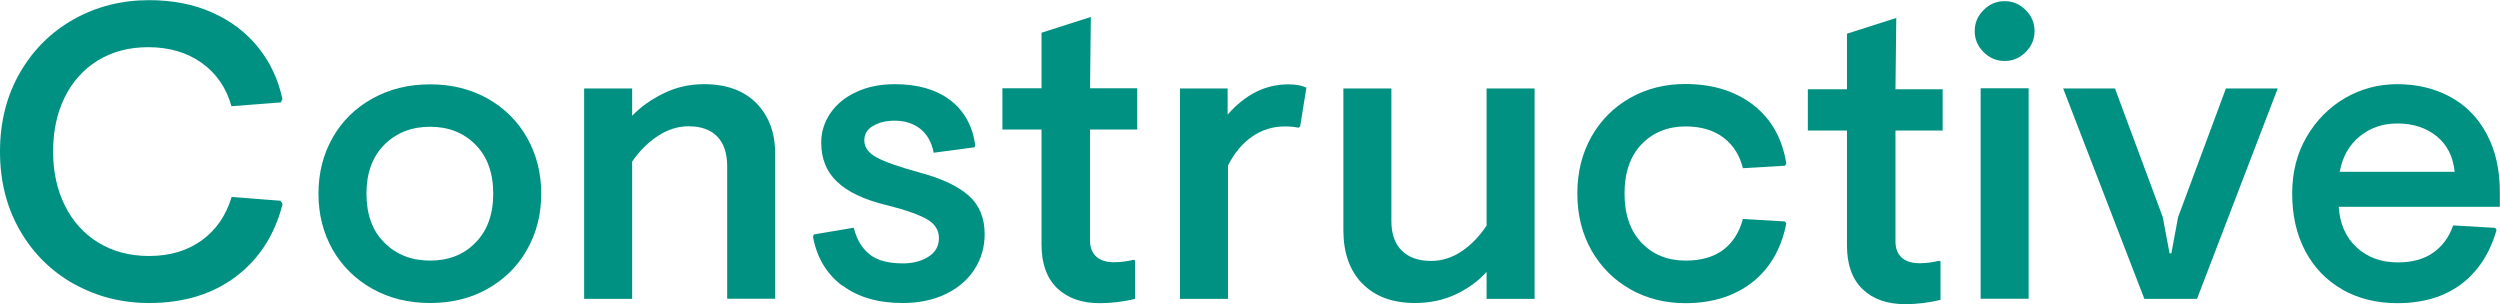 <svg id="Layer_1" data-name="Layer 1" xmlns="http://www.w3.org/2000/svg" viewBox="0 0 152.06 18.49">
    <defs>
        <style>
            .cls-1 {
            fill: #009182;
            }
        </style>
    </defs>
    <path class="cls-1"
        d="M4.51,17.28c-1.38-.77-2.48-1.85-3.29-3.25-.81-1.4-1.22-3-1.22-4.81s.41-3.41,1.22-4.81c.81-1.4,1.91-2.48,3.29-3.25,1.38-.77,2.9-1.15,4.56-1.15,1.43,0,2.72,.25,3.85,.76,1.13,.5,2.06,1.21,2.79,2.12,.73,.91,1.22,1.96,1.47,3.14l-.1,.2-3,.23c-.32-1.13-.93-2.01-1.82-2.64-.89-.63-1.97-.95-3.25-.95-1.16,0-2.18,.27-3.06,.81-.88,.54-1.55,1.29-2.02,2.25-.47,.96-.7,2.06-.7,3.29s.24,2.33,.72,3.29c.48,.96,1.16,1.72,2.04,2.25,.88,.54,1.91,.81,3.08,.81,1.26,0,2.33-.32,3.2-.95,.87-.63,1.48-1.51,1.82-2.64l2.97,.23,.13,.2c-.48,1.88-1.43,3.35-2.85,4.42-1.43,1.07-3.18,1.6-5.26,1.6-1.66,0-3.17-.38-4.56-1.15"></path>
    <path class="cls-1"
        d="M22.64,17.56c-1.03-.58-1.83-1.37-2.41-2.38-.57-1.01-.86-2.14-.86-3.4s.29-2.4,.86-3.4c.57-1.01,1.37-1.8,2.41-2.38,1.03-.58,2.21-.87,3.52-.87s2.48,.29,3.51,.87c1.02,.58,1.82,1.37,2.39,2.38,.57,1.01,.86,2.14,.86,3.4s-.29,2.4-.86,3.4c-.57,1.01-1.37,1.8-2.39,2.38-1.02,.58-2.19,.87-3.51,.87s-2.49-.29-3.52-.87m6.28-2.8c.72-.73,1.08-1.72,1.08-2.98s-.36-2.26-1.08-2.98c-.72-.73-1.64-1.09-2.76-1.09s-2.05,.36-2.78,1.09c-.73,.73-1.09,1.72-1.09,2.98s.36,2.26,1.09,2.98c.73,.73,1.65,1.09,2.78,1.09s2.05-.36,2.76-1.09"></path>
    <path class="cls-1"
        d="M35.53,5.38h2.92v1.66c.53-.55,1.17-1,1.93-1.37,.76-.37,1.57-.55,2.44-.55,1.37,0,2.43,.39,3.19,1.16,.76,.78,1.14,1.8,1.14,3.08v8.81h-2.92V10.11c0-.78-.2-1.39-.6-1.8-.4-.42-.99-.63-1.75-.63-.65,0-1.28,.2-1.88,.6-.61,.4-1.12,.92-1.55,1.55v8.35h-2.92V5.38Z"></path>
    <path class="cls-1"
        d="M51.22,17.37c-.94-.71-1.53-1.69-1.77-2.96l.05-.15,2.43-.41c.17,.7,.49,1.24,.95,1.61,.46,.38,1.14,.56,2.05,.56,.61,0,1.13-.14,1.55-.41,.42-.27,.63-.65,.63-1.13s-.24-.86-.72-1.14c-.48-.28-1.32-.58-2.53-.88-1.31-.32-2.3-.79-2.94-1.4-.65-.61-.97-1.4-.97-2.39,0-.65,.19-1.25,.56-1.79,.38-.55,.9-.98,1.59-1.29,.68-.32,1.46-.47,2.33-.47,1.38,0,2.5,.32,3.35,.96,.85,.64,1.37,1.56,1.54,2.75l-.05,.13-2.48,.33c-.12-.63-.39-1.11-.81-1.45-.42-.33-.94-.5-1.57-.5-.5,0-.93,.1-1.29,.31-.37,.2-.55,.5-.55,.9s.25,.75,.74,1.02c.49,.27,1.37,.58,2.61,.92,1.35,.36,2.35,.83,3,1.41,.65,.58,.97,1.36,.97,2.33,0,.79-.2,1.5-.61,2.14-.41,.64-.99,1.14-1.75,1.51-.76,.37-1.63,.55-2.62,.55-1.5,0-2.72-.35-3.66-1.06"></path>
    <path class="cls-1"
        d="M66.35,1.03l-.05,4.34h2.87v2.51h-2.87v6.73c0,.43,.12,.76,.37,.99,.25,.23,.61,.35,1.09,.35,.39,0,.79-.05,1.2-.15l.08,.05v2.33c-.7,.17-1.42,.26-2.15,.26-1.09,0-1.95-.3-2.59-.91-.63-.61-.95-1.49-.95-2.65V7.88h-2.38v-2.51h2.38V1.99"></path>
    <path class="cls-1"
        d="M71.75,5.38h2.92v1.59c1.08-1.23,2.3-1.84,3.69-1.84,.46,0,.83,.07,1.1,.2l-.38,2.36-.1,.08c-.2-.05-.49-.08-.84-.08-.72,0-1.37,.2-1.97,.61-.6,.41-1.09,1-1.48,1.77v8.11h-2.92V5.38Z"></path>
    <path class="cls-1"
        d="M82.85,17.24c-.76-.79-1.14-1.87-1.14-3.24V5.38h2.92V13.44c0,.79,.21,1.39,.63,1.8,.42,.42,1.01,.63,1.78,.63,.67,0,1.29-.2,1.87-.59,.58-.39,1.08-.91,1.51-1.56V5.38h2.92v12.8h-2.92v-1.64c-.51,.56-1.14,1.02-1.89,1.37-.75,.35-1.57,.52-2.46,.52-1.38,0-2.45-.4-3.21-1.19"></path>
    <path class="cls-1"
        d="M99.16,17.59c-1-.56-1.78-1.35-2.36-2.36-.57-1.01-.86-2.16-.86-3.46s.29-2.45,.86-3.46c.57-1.01,1.36-1.79,2.36-2.36,1-.56,2.11-.84,3.34-.84,1.67,0,3.05,.43,4.15,1.28,1.09,.85,1.76,2.04,2,3.56l-.08,.13-2.56,.15c-.19-.78-.58-1.4-1.18-1.86-.6-.45-1.37-.68-2.3-.68-1.09,0-1.98,.36-2.68,1.08-.69,.72-1.04,1.72-1.04,3s.35,2.28,1.04,3c.69,.72,1.58,1.08,2.68,1.08,.94,0,1.7-.22,2.28-.65,.58-.44,.98-1.06,1.2-1.88l2.56,.15,.08,.13c-.31,1.54-1,2.73-2.07,3.57-1.08,.84-2.43,1.27-4.07,1.27-1.23,0-2.34-.28-3.34-.84"></path>
    <path class="cls-1"
        d="M120.65,3.17c-.36-.36-.54-.78-.54-1.28s.18-.92,.54-1.28c.36-.36,.78-.54,1.28-.54s.92,.18,1.28,.54,.54,.79,.54,1.28-.18,.92-.54,1.28c-.36,.36-.79,.54-1.28,.54s-.92-.18-1.28-.54m-.18,2.2h2.92v12.8h-2.92V5.38Z"></path>
    <polygon class="cls-1"
        points="125.49 5.38 128.64 5.38 131.55 13.21 131.96 15.41 132.07 15.41 132.48 13.21 135.39 5.38 138.54 5.38 133.63 18.18 130.43 18.18 125.49 5.38"></polygon>
    <path class="cls-1"
        d="M142.46,17.6c-.97-.55-1.72-1.34-2.25-2.34-.53-1.01-.79-2.17-.79-3.48s.29-2.45,.88-3.46c.59-1.01,1.37-1.79,2.34-2.36,.97-.56,2.03-.84,3.17-.84,1.21,0,2.29,.26,3.24,.78,.95,.52,1.69,1.28,2.21,2.27,.53,.99,.79,2.16,.79,3.51v.9h-9.8c.07,1.04,.43,1.86,1.09,2.47,.66,.61,1.5,.91,2.52,.91,.87,0,1.59-.2,2.15-.6,.56-.4,.96-.95,1.2-1.65l2.56,.15,.08,.13c-.41,1.43-1.13,2.53-2.16,3.3-1.03,.77-2.33,1.15-3.88,1.15-1.26,0-2.38-.28-3.35-.83m6.84-7.16c-.09-.92-.45-1.64-1.09-2.16-.64-.52-1.44-.78-2.39-.78-.89,0-1.65,.26-2.29,.78-.64,.52-1.05,1.24-1.22,2.16h6.99Z"></path>
    <path class="cls-1"
        d="M115.34,1.09l-.05,4.34h2.87v2.51h-2.87v6.73c0,.43,.12,.76,.37,.99,.25,.23,.61,.35,1.09,.35,.39,0,.79-.05,1.2-.15l.08,.05v2.33c-.7,.17-1.42,.26-2.15,.26-1.09,0-1.95-.3-2.59-.91-.63-.61-.95-1.49-.95-2.65V7.94h-2.38v-2.51h2.38V2.05"></path>
</svg>